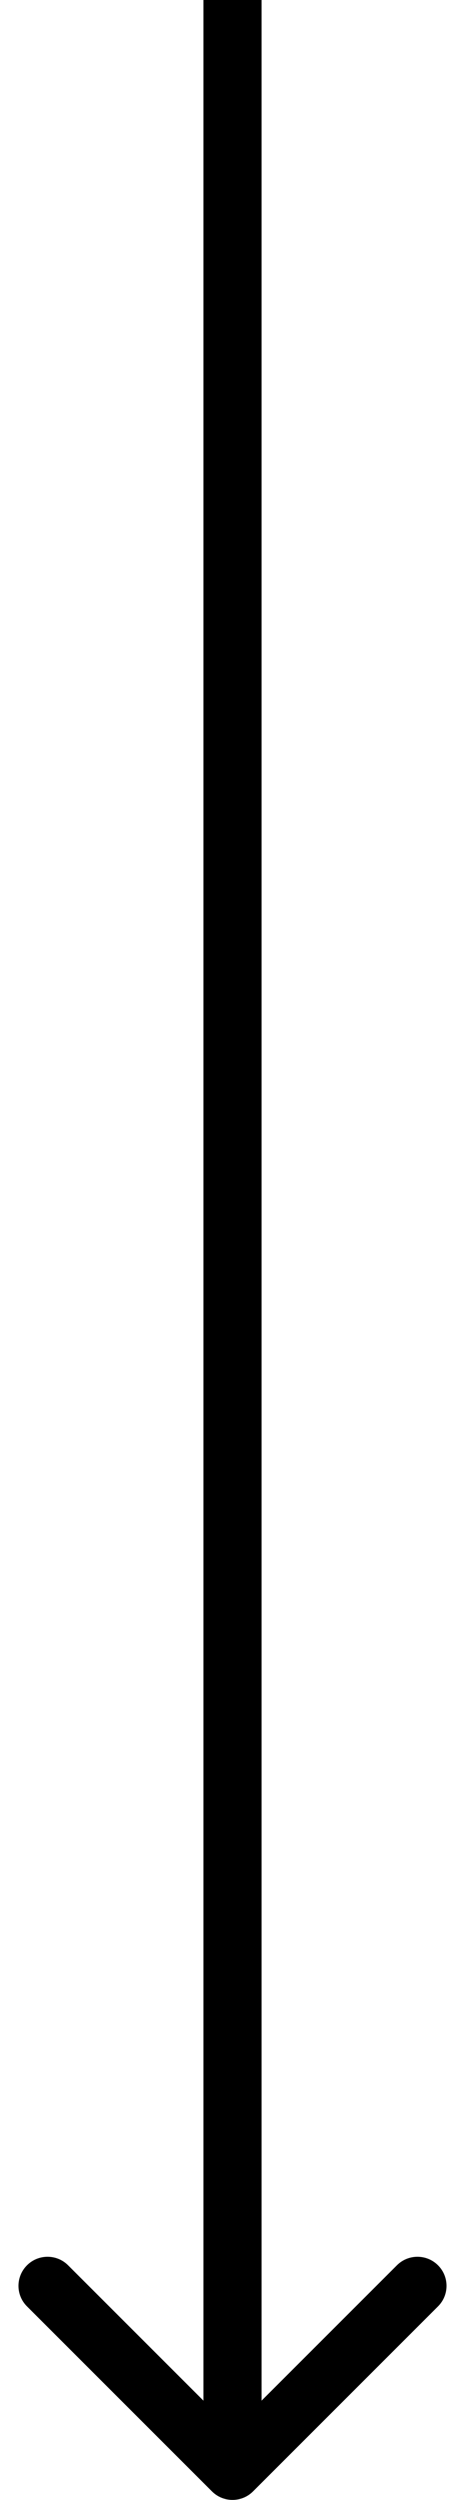 <svg width="16" height="86" viewBox="0 0 16 86" fill="none" xmlns="http://www.w3.org/2000/svg">
<path d="M7.293 85.707C7.683 86.098 8.317 86.098 8.707 85.707L15.071 79.343C15.462 78.953 15.462 78.32 15.071 77.929C14.681 77.538 14.047 77.538 13.657 77.929L8 83.586L2.343 77.929C1.953 77.538 1.319 77.538 0.929 77.929C0.538 78.32 0.538 78.953 0.929 79.343L7.293 85.707ZM7 0L7 85H9L9 0L7 0Z" fill="black"/>
</svg>
